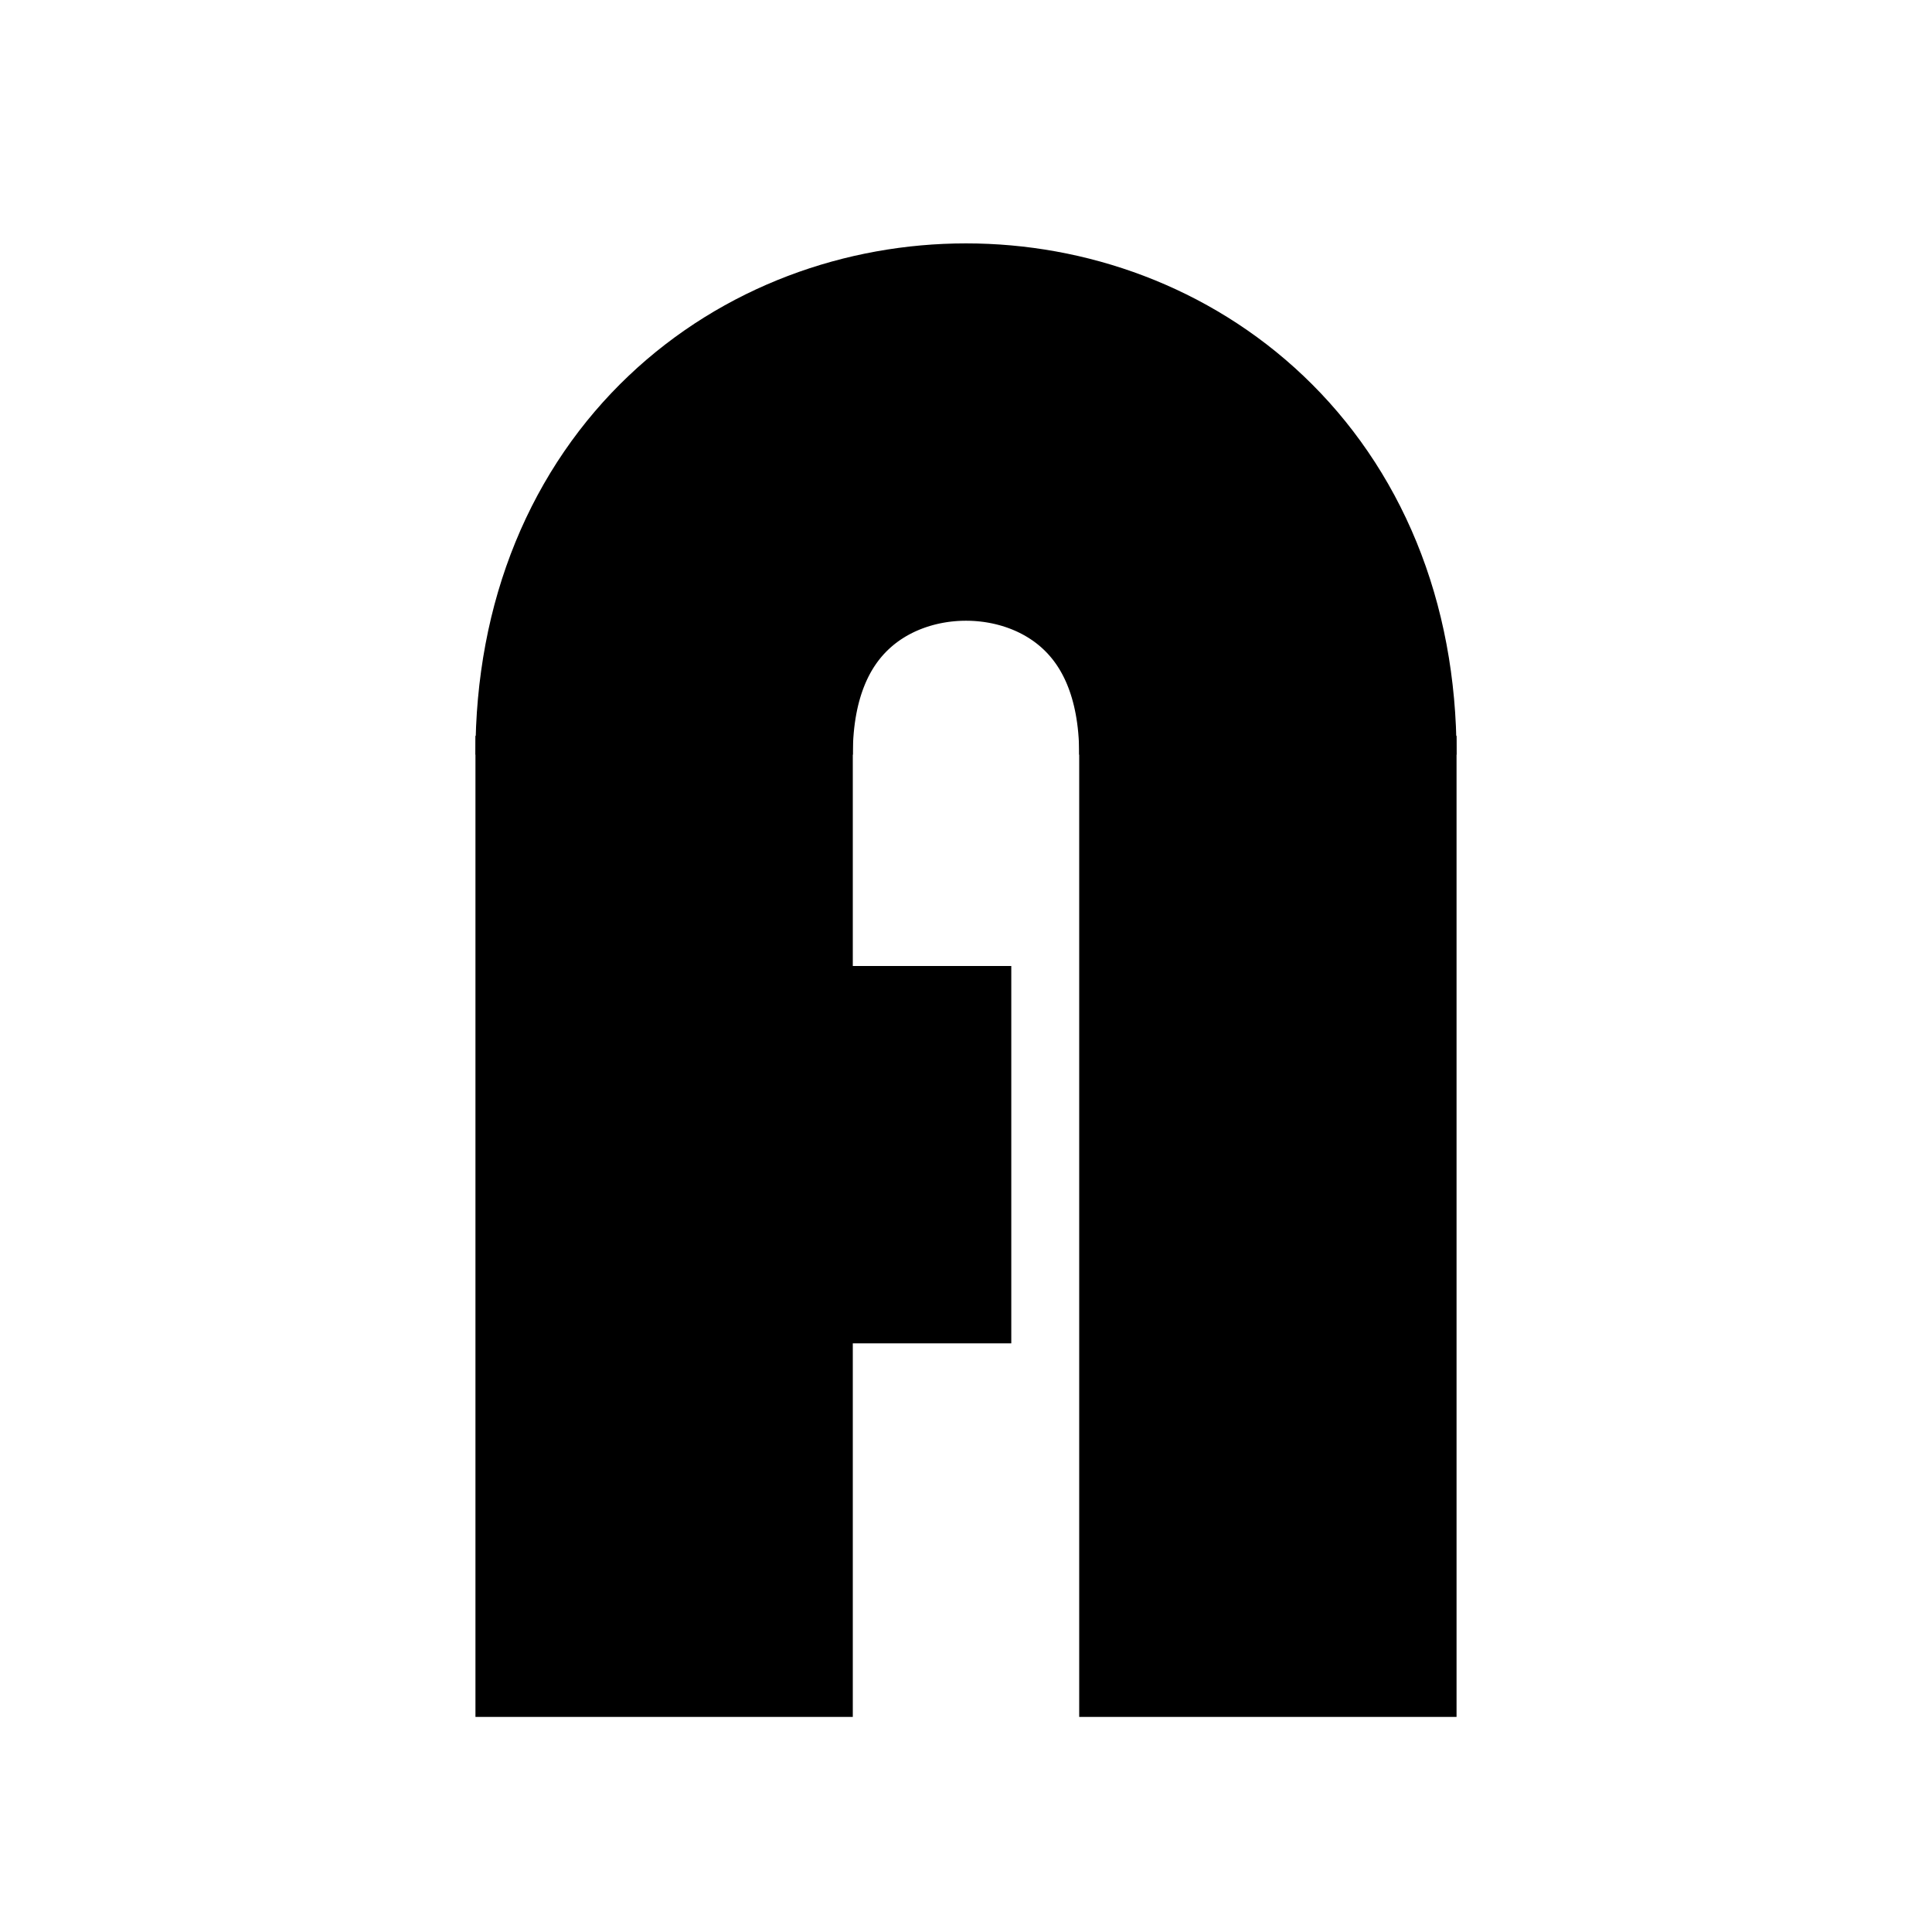 <svg viewBox="0 0 128 128">
	<g color="white">
		<rect x="31.5" y="48.75" width="25" height="65" fill="currentcolor" />
		<rect x="71.5" y="48.75" width="25" height="65" fill="currentcolor" />

		<rect x="54" y="64" width="13" height="25" fill="currentcolor" />

		<path
			d="M 44 50 C 44 21.5,84 21.5, 84 50"
			stroke="currentcolor" stroke-width="25" fill="transparent"/>
	</g>
</svg>